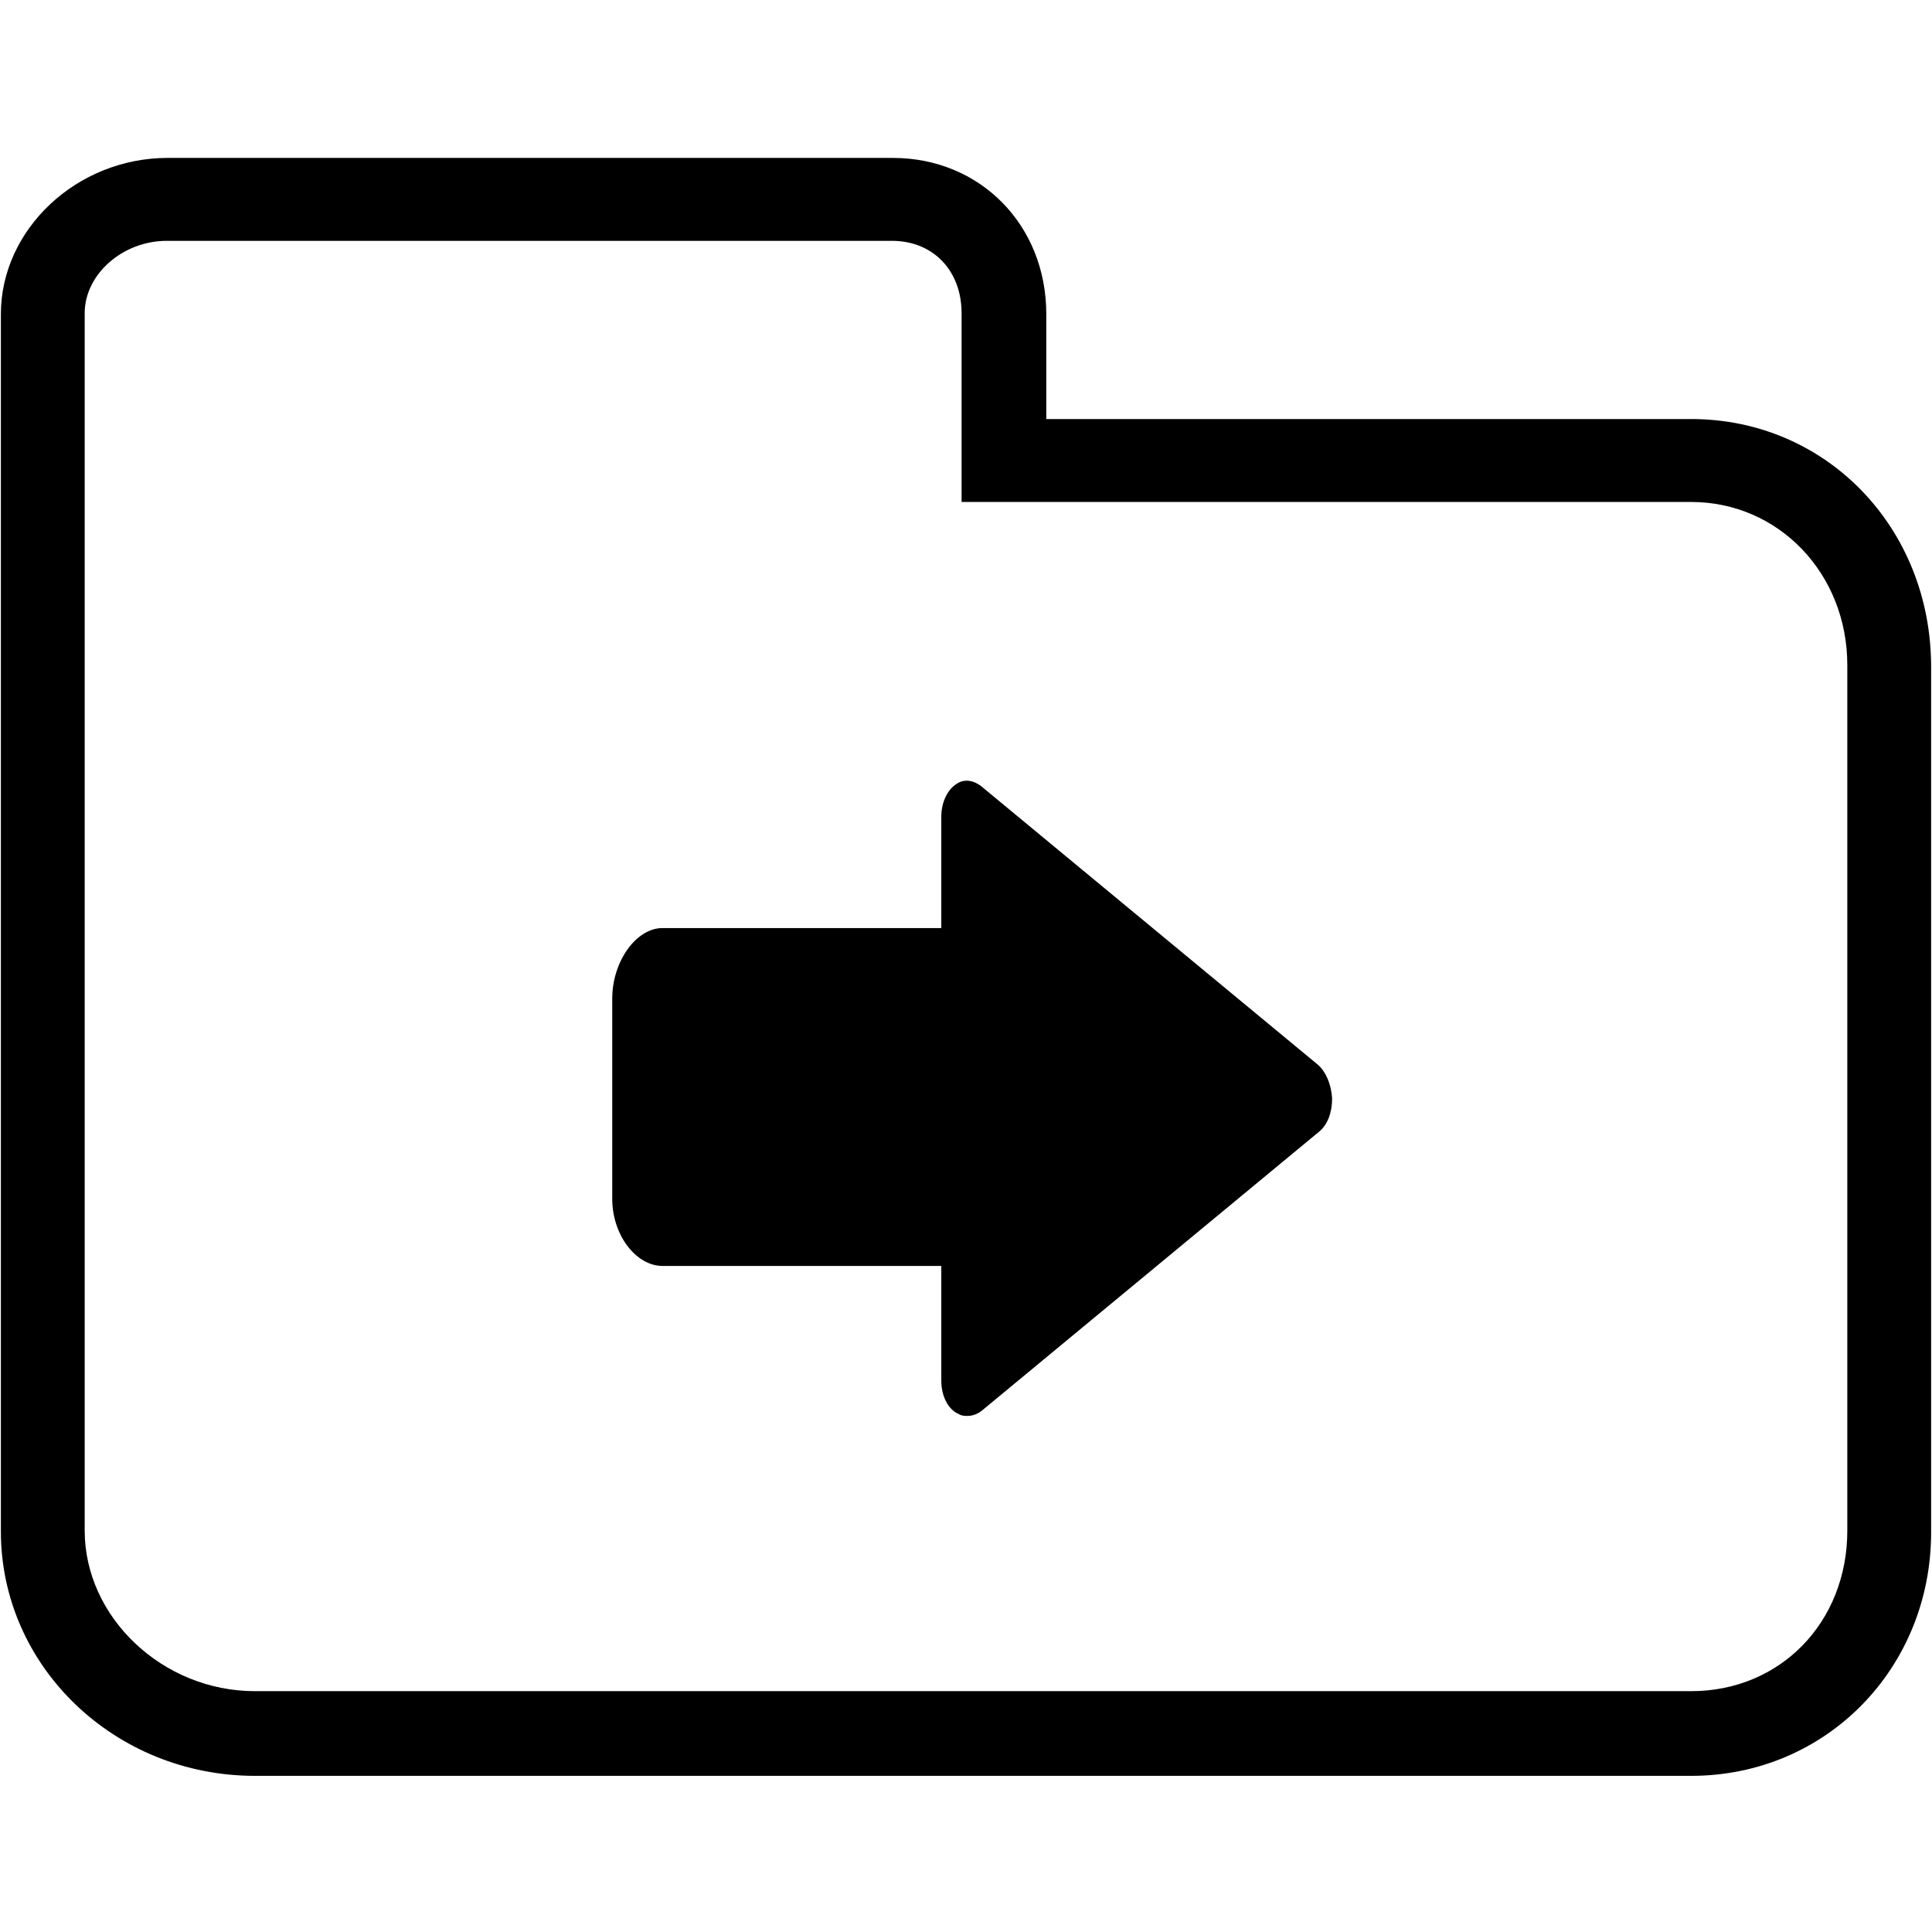 <?xml version="1.0" encoding="utf-8"?>
<!-- Generator: Adobe Illustrator 22.0.1, SVG Export Plug-In . SVG Version: 6.00 Build 0)  -->
<svg version="1.1" id="Capa_1" xmlns="http://www.w3.org/2000/svg" xmlns:xlink="http://www.w3.org/1999/xlink" x="0px" y="0px"
	 viewBox="0 0 219 219" style="enable-background:new 0 0 219 219;" xml:space="preserve">
<g>
	<path d="M191.7,201.3H28.9c-15.9,0-28.8-12.4-28.8-27.7v-138c0-9.6,8.6-17.7,18.9-17.7h82.2c9.9,0,17.4,7.6,17.4,17.7v11.9h73.1
		c15.3,0,27.2,12.3,27.2,28.1v98.1C218.9,189.1,207,201.3,191.7,201.3z M18.9,27.3c-5,0-9.3,3.8-9.3,8.2v138
		c0,9.8,8.8,18.2,19.3,18.2h162.8c10.1,0,17.7-7.8,17.7-18.2V75.4c0-10.4-7.8-18.5-17.7-18.5H109V35.5c0-4.8-3.2-8.2-7.9-8.2H18.9z"
		/>
</g>
<path d="M149.4,120.7l-38.2-31.6c-0.8-0.6-1.7-0.8-2.5-0.4c-1.2,0.6-2,2.1-2,3.9v12.6H75.1c-3,0-5.7,3.8-5.7,8v22.7
	c0,4.1,2.7,7.6,5.7,7.6h31.6v13c0,1.8,0.8,3.3,2,3.8c0.3,0.2,0.7,0.2,1,0.2c0.5,0,1.1-0.2,1.6-0.6l38.2-31.6c1-0.8,1.5-2.2,1.5-3.8
	C150.9,122.9,150.3,121.5,149.4,120.7z"/>
</svg>
